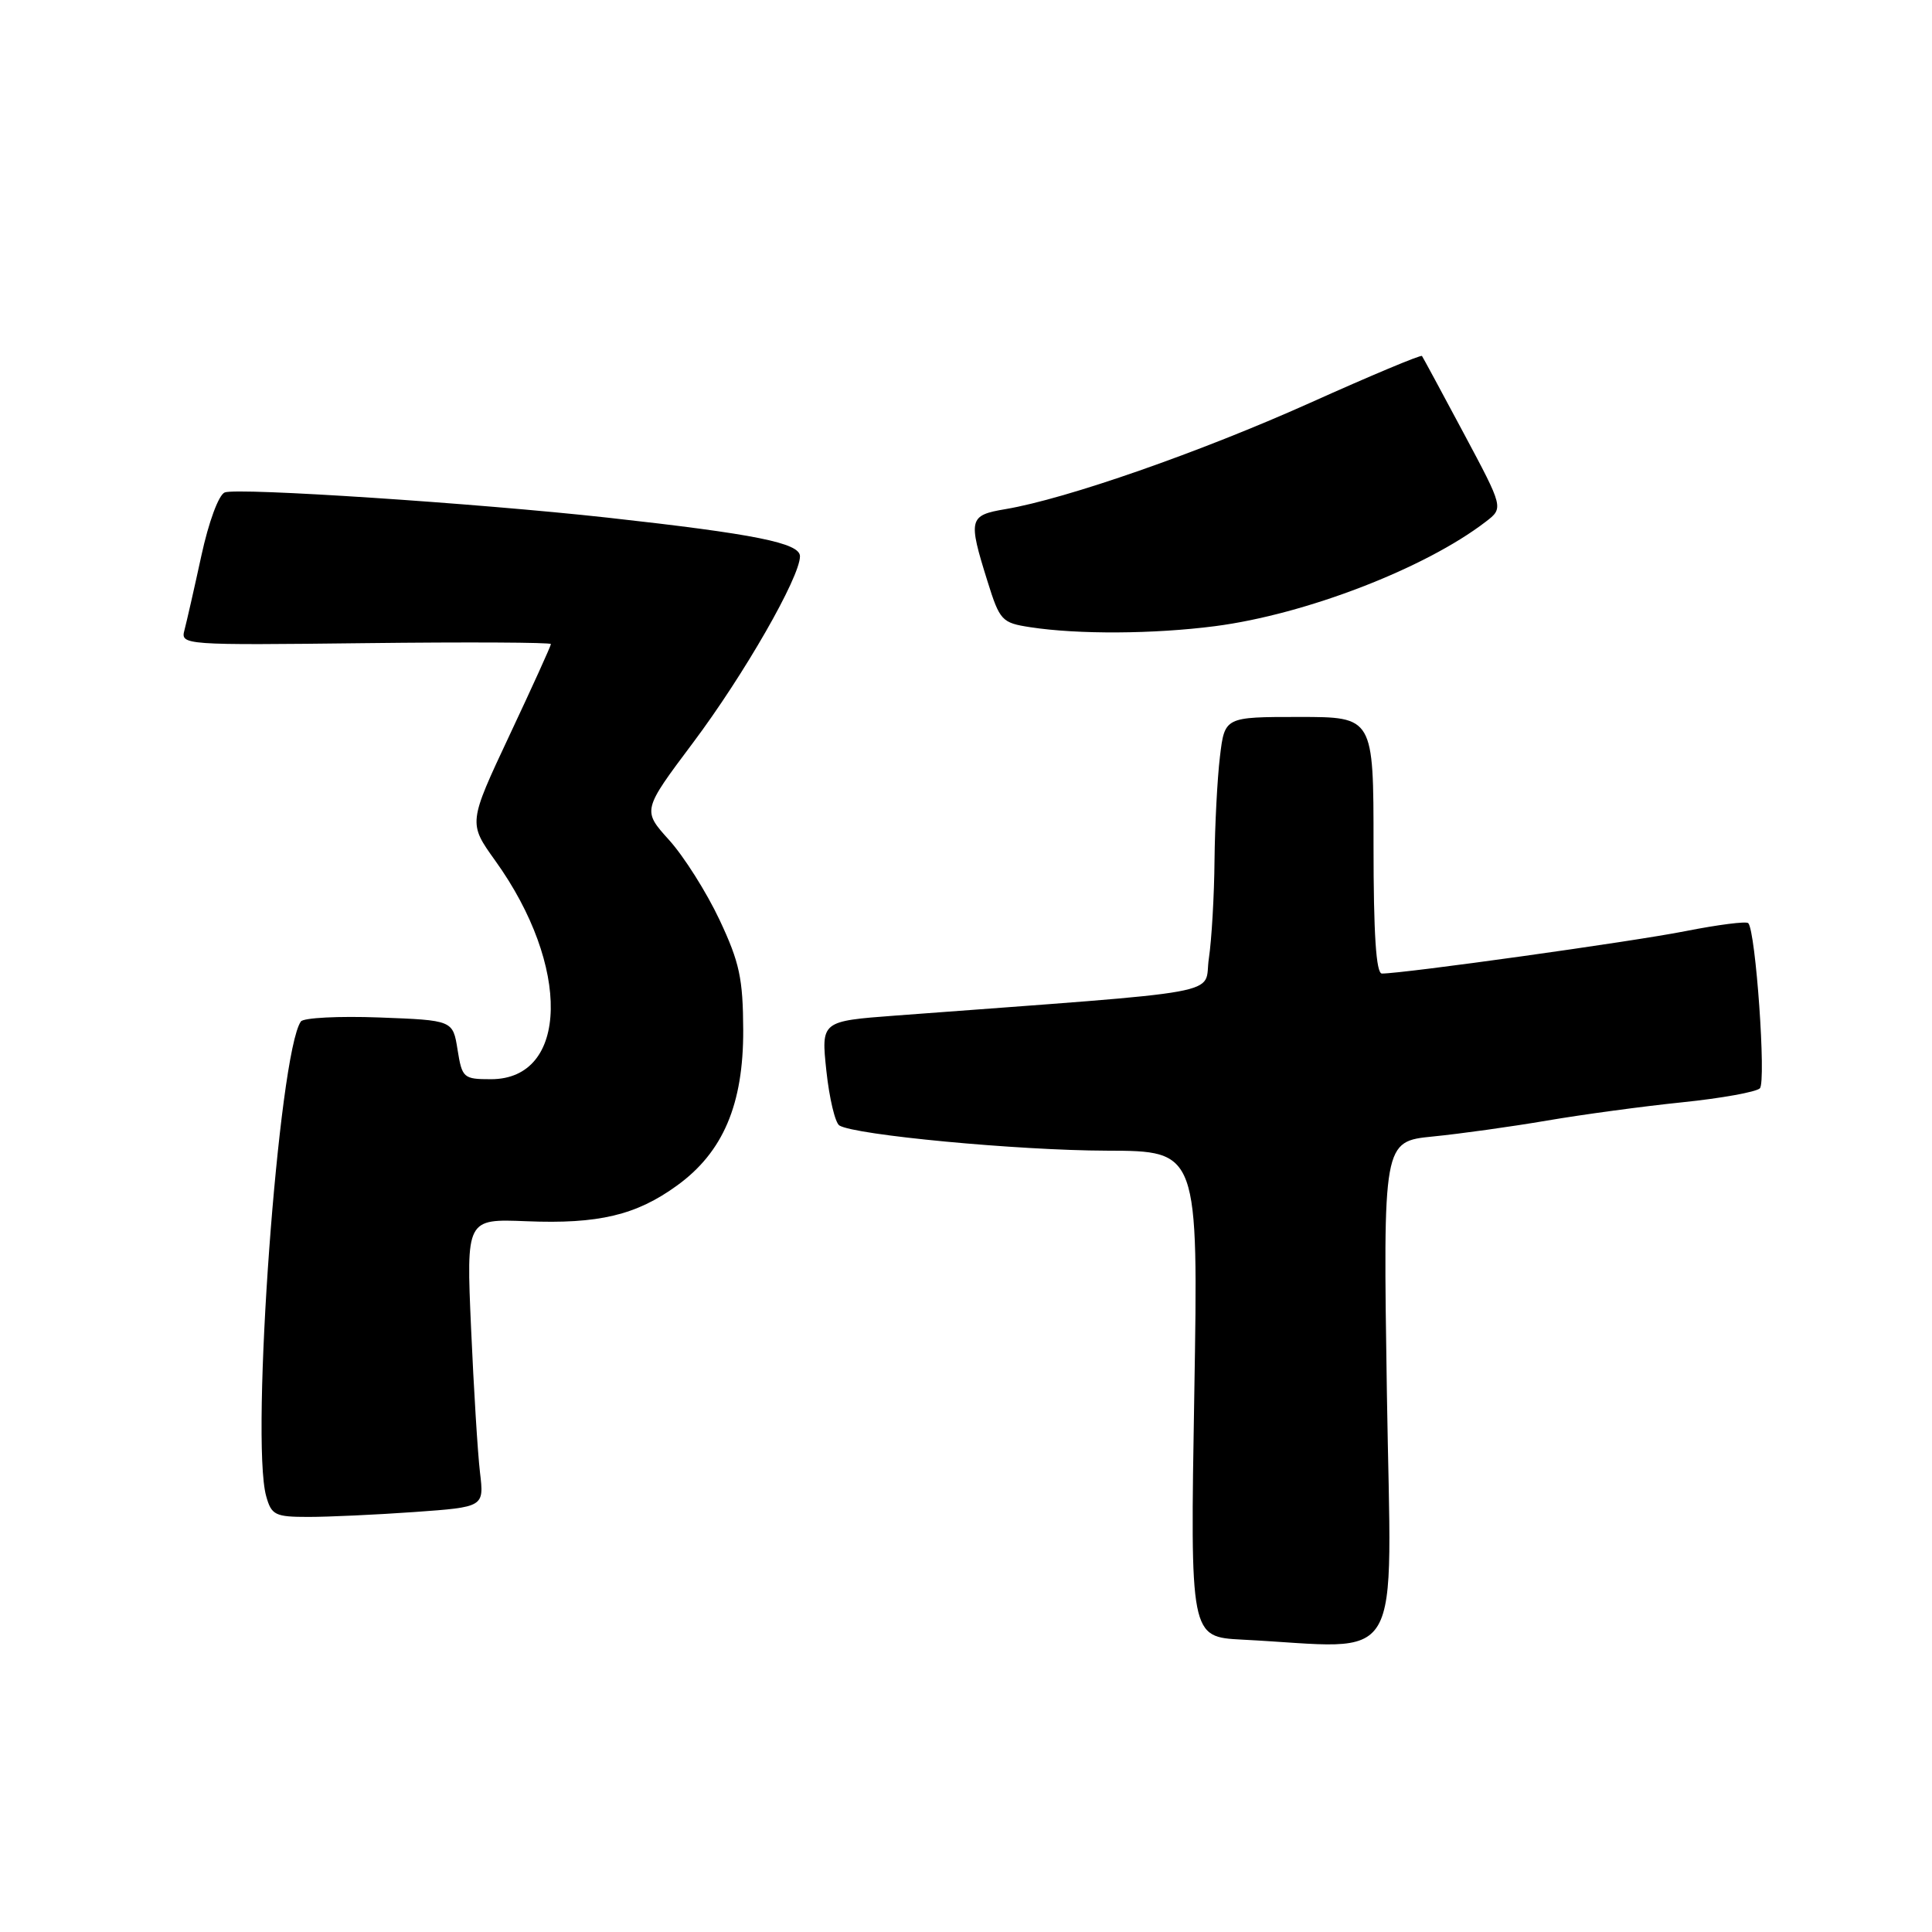 <?xml version="1.0" encoding="UTF-8" standalone="no"?>
<!DOCTYPE svg PUBLIC "-//W3C//DTD SVG 1.1//EN" "http://www.w3.org/Graphics/SVG/1.1/DTD/svg11.dtd" >
<svg xmlns="http://www.w3.org/2000/svg" xmlns:xlink="http://www.w3.org/1999/xlink" version="1.1" viewBox="0 0 256 256">
 <g >
 <path fill="currentColor"
d=" M 183.77 184.62 C 183.26 151.25 183.26 151.25 189.88 150.59 C 193.52 150.23 200.32 149.28 205.00 148.48 C 209.68 147.68 217.73 146.59 222.91 146.06 C 228.08 145.53 232.71 144.69 233.19 144.21 C 234.05 143.35 232.64 123.31 231.65 122.32 C 231.39 122.05 227.64 122.53 223.33 123.38 C 216.40 124.76 186.00 129.00 183.11 129.00 C 182.34 129.00 182.00 123.76 182.00 112.00 C 182.00 95.00 182.00 95.00 172.14 95.00 C 162.28 95.00 162.28 95.00 161.65 100.25 C 161.30 103.14 160.98 109.33 160.93 114.00 C 160.89 118.67 160.55 124.53 160.18 127.00 C 159.43 131.99 163.86 131.18 118.65 134.57 C 108.80 135.31 108.80 135.31 109.50 141.91 C 109.89 145.53 110.66 148.78 111.22 149.13 C 113.26 150.40 134.85 152.44 146.65 152.47 C 158.79 152.50 158.79 152.50 158.25 184.70 C 157.70 216.90 157.70 216.90 164.60 217.26 C 186.45 218.37 184.35 221.95 183.77 184.62 Z  M 54.92 200.35 C 64.15 199.69 64.15 199.69 63.60 195.10 C 63.30 192.57 62.77 183.97 62.42 176.00 C 61.78 161.50 61.78 161.50 69.76 161.82 C 79.28 162.21 84.30 161.02 89.71 157.09 C 95.81 152.68 98.51 146.34 98.48 136.50 C 98.45 129.66 98.00 127.54 95.34 121.88 C 93.62 118.23 90.62 113.48 88.67 111.32 C 85.11 107.38 85.11 107.38 91.81 98.44 C 98.58 89.42 106.00 76.48 106.00 73.71 C 106.00 71.95 100.08 70.76 80.50 68.59 C 63.07 66.67 31.52 64.59 29.78 65.25 C 28.98 65.56 27.65 69.16 26.68 73.64 C 25.74 77.97 24.73 82.40 24.44 83.50 C 23.91 85.47 24.31 85.50 48.45 85.22 C 61.95 85.06 73.00 85.12 73.00 85.34 C 73.00 85.57 70.54 90.99 67.52 97.41 C 62.05 109.06 62.05 109.06 65.62 114.04 C 75.67 128.02 75.38 143.00 65.06 143.00 C 61.41 143.00 61.23 142.84 60.63 139.10 C 60.01 135.19 60.01 135.19 50.25 134.82 C 44.89 134.62 40.22 134.86 39.87 135.35 C 36.91 139.51 33.17 190.73 35.27 198.25 C 35.97 200.76 36.45 201.00 40.87 201.00 C 43.52 201.00 49.84 200.71 54.92 200.35 Z  M 161.00 82.97 C 173.02 81.41 188.85 75.30 196.87 69.13 C 199.24 67.31 199.24 67.31 193.95 57.41 C 191.04 51.96 188.55 47.35 188.42 47.17 C 188.28 46.98 181.60 49.78 173.57 53.39 C 159.03 59.91 141.31 66.10 133.24 67.46 C 128.38 68.28 128.26 68.75 130.84 77.00 C 132.48 82.25 132.74 82.53 136.53 83.11 C 142.85 84.08 152.88 84.02 161.00 82.97 Z "/>
</g>
</svg>